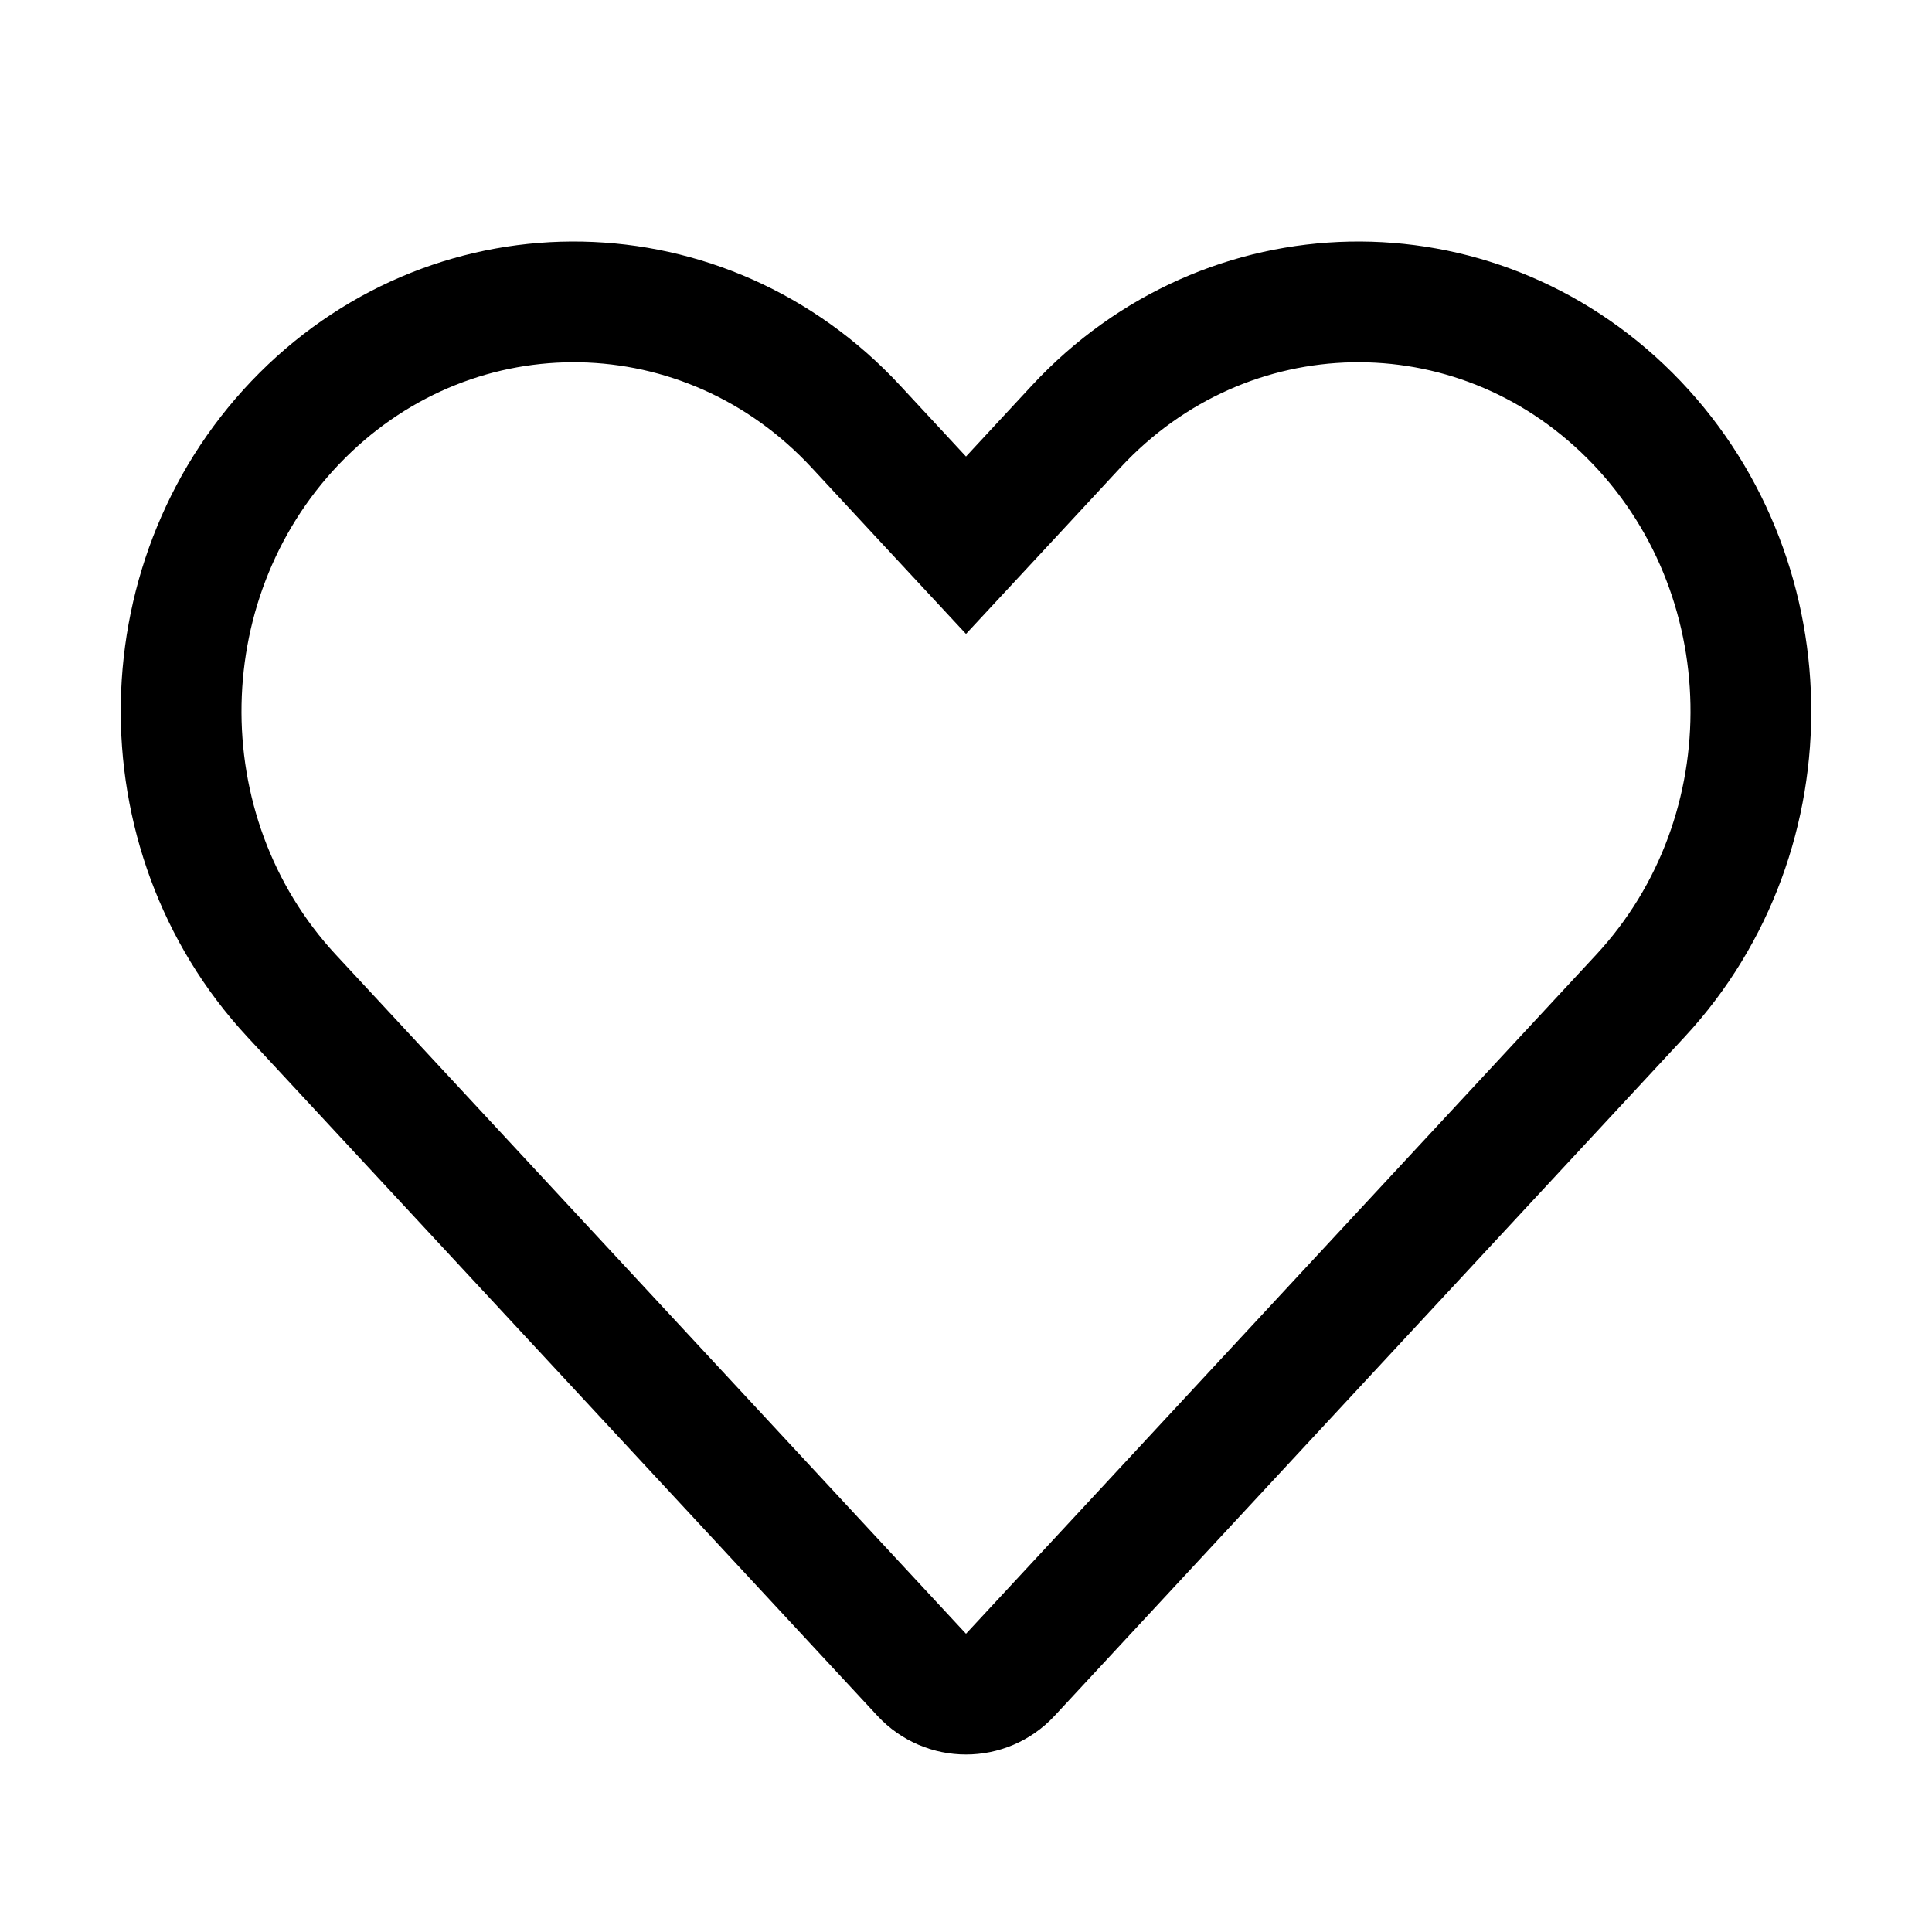 <svg width="24" height="24" viewBox="0 0 24 24" fill="none" xmlns="http://www.w3.org/2000/svg">
<path opacity="0.8" d="M11.45 6.181L12 6.773L12.55 6.181L13.368 5.299C15.235 3.288 18.307 3.228 20.245 5.161C22.198 7.11 22.259 10.343 20.378 12.37L12.55 20.805C12.253 21.125 11.747 21.125 11.45 20.805L3.622 12.37C1.741 10.343 1.802 7.11 3.755 5.161C5.693 3.228 8.765 3.288 10.632 5.299L11.45 6.181Z" stroke="current" stroke-width="1.5" stroke-linecap="round"/>
</svg>
